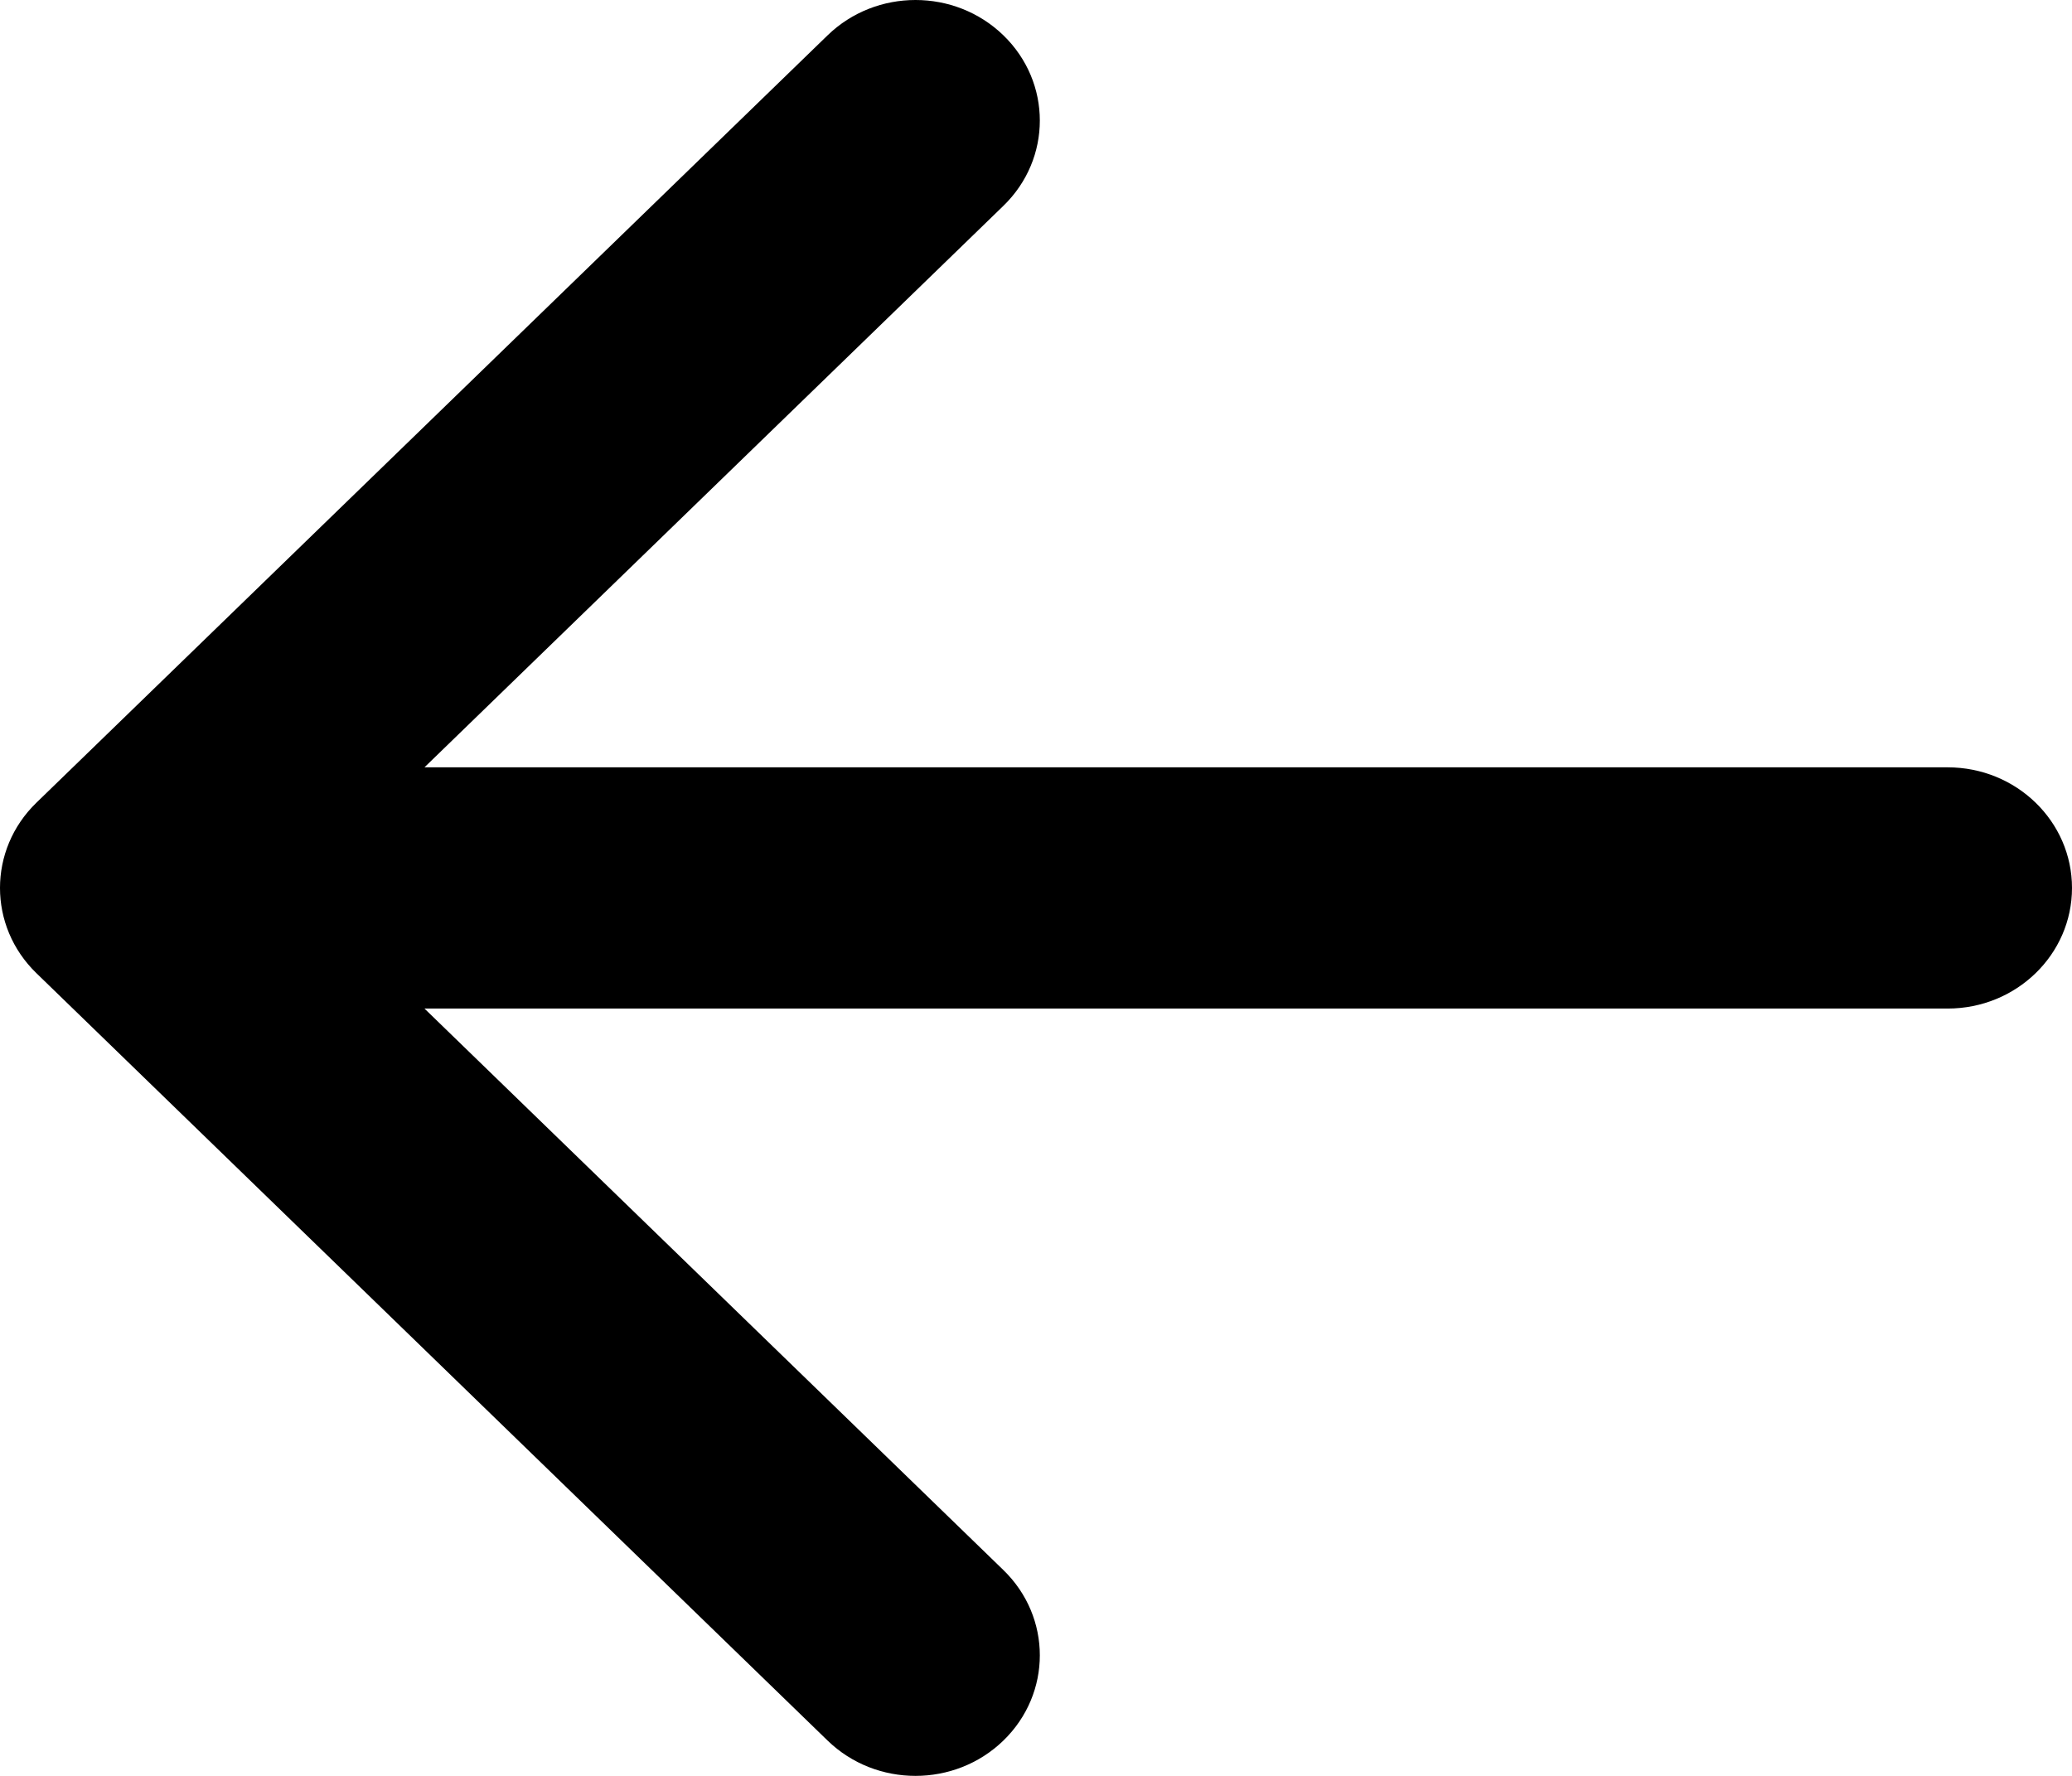 <svg width="28" height="24" viewBox="0 0 28 24" fill="none" xmlns="http://www.w3.org/2000/svg">
<path fill-rule="evenodd" clip-rule="evenodd" d="M11.184 23.523L0.492 13.152C-0.164 12.516 -0.164 11.484 0.492 10.848L11.184 0.477C11.84 -0.159 12.903 -0.159 13.559 0.477C14.216 1.114 14.216 2.145 13.559 2.782L5.736 10.37L26.32 10.37C27.248 10.37 28 11.1 28 12C28 12.9 27.248 13.63 26.32 13.63L5.736 13.63L13.559 21.218C14.216 21.855 14.216 22.886 13.559 23.523C12.903 24.159 11.84 24.159 11.184 23.523Z" fill="black"/>
</svg>
